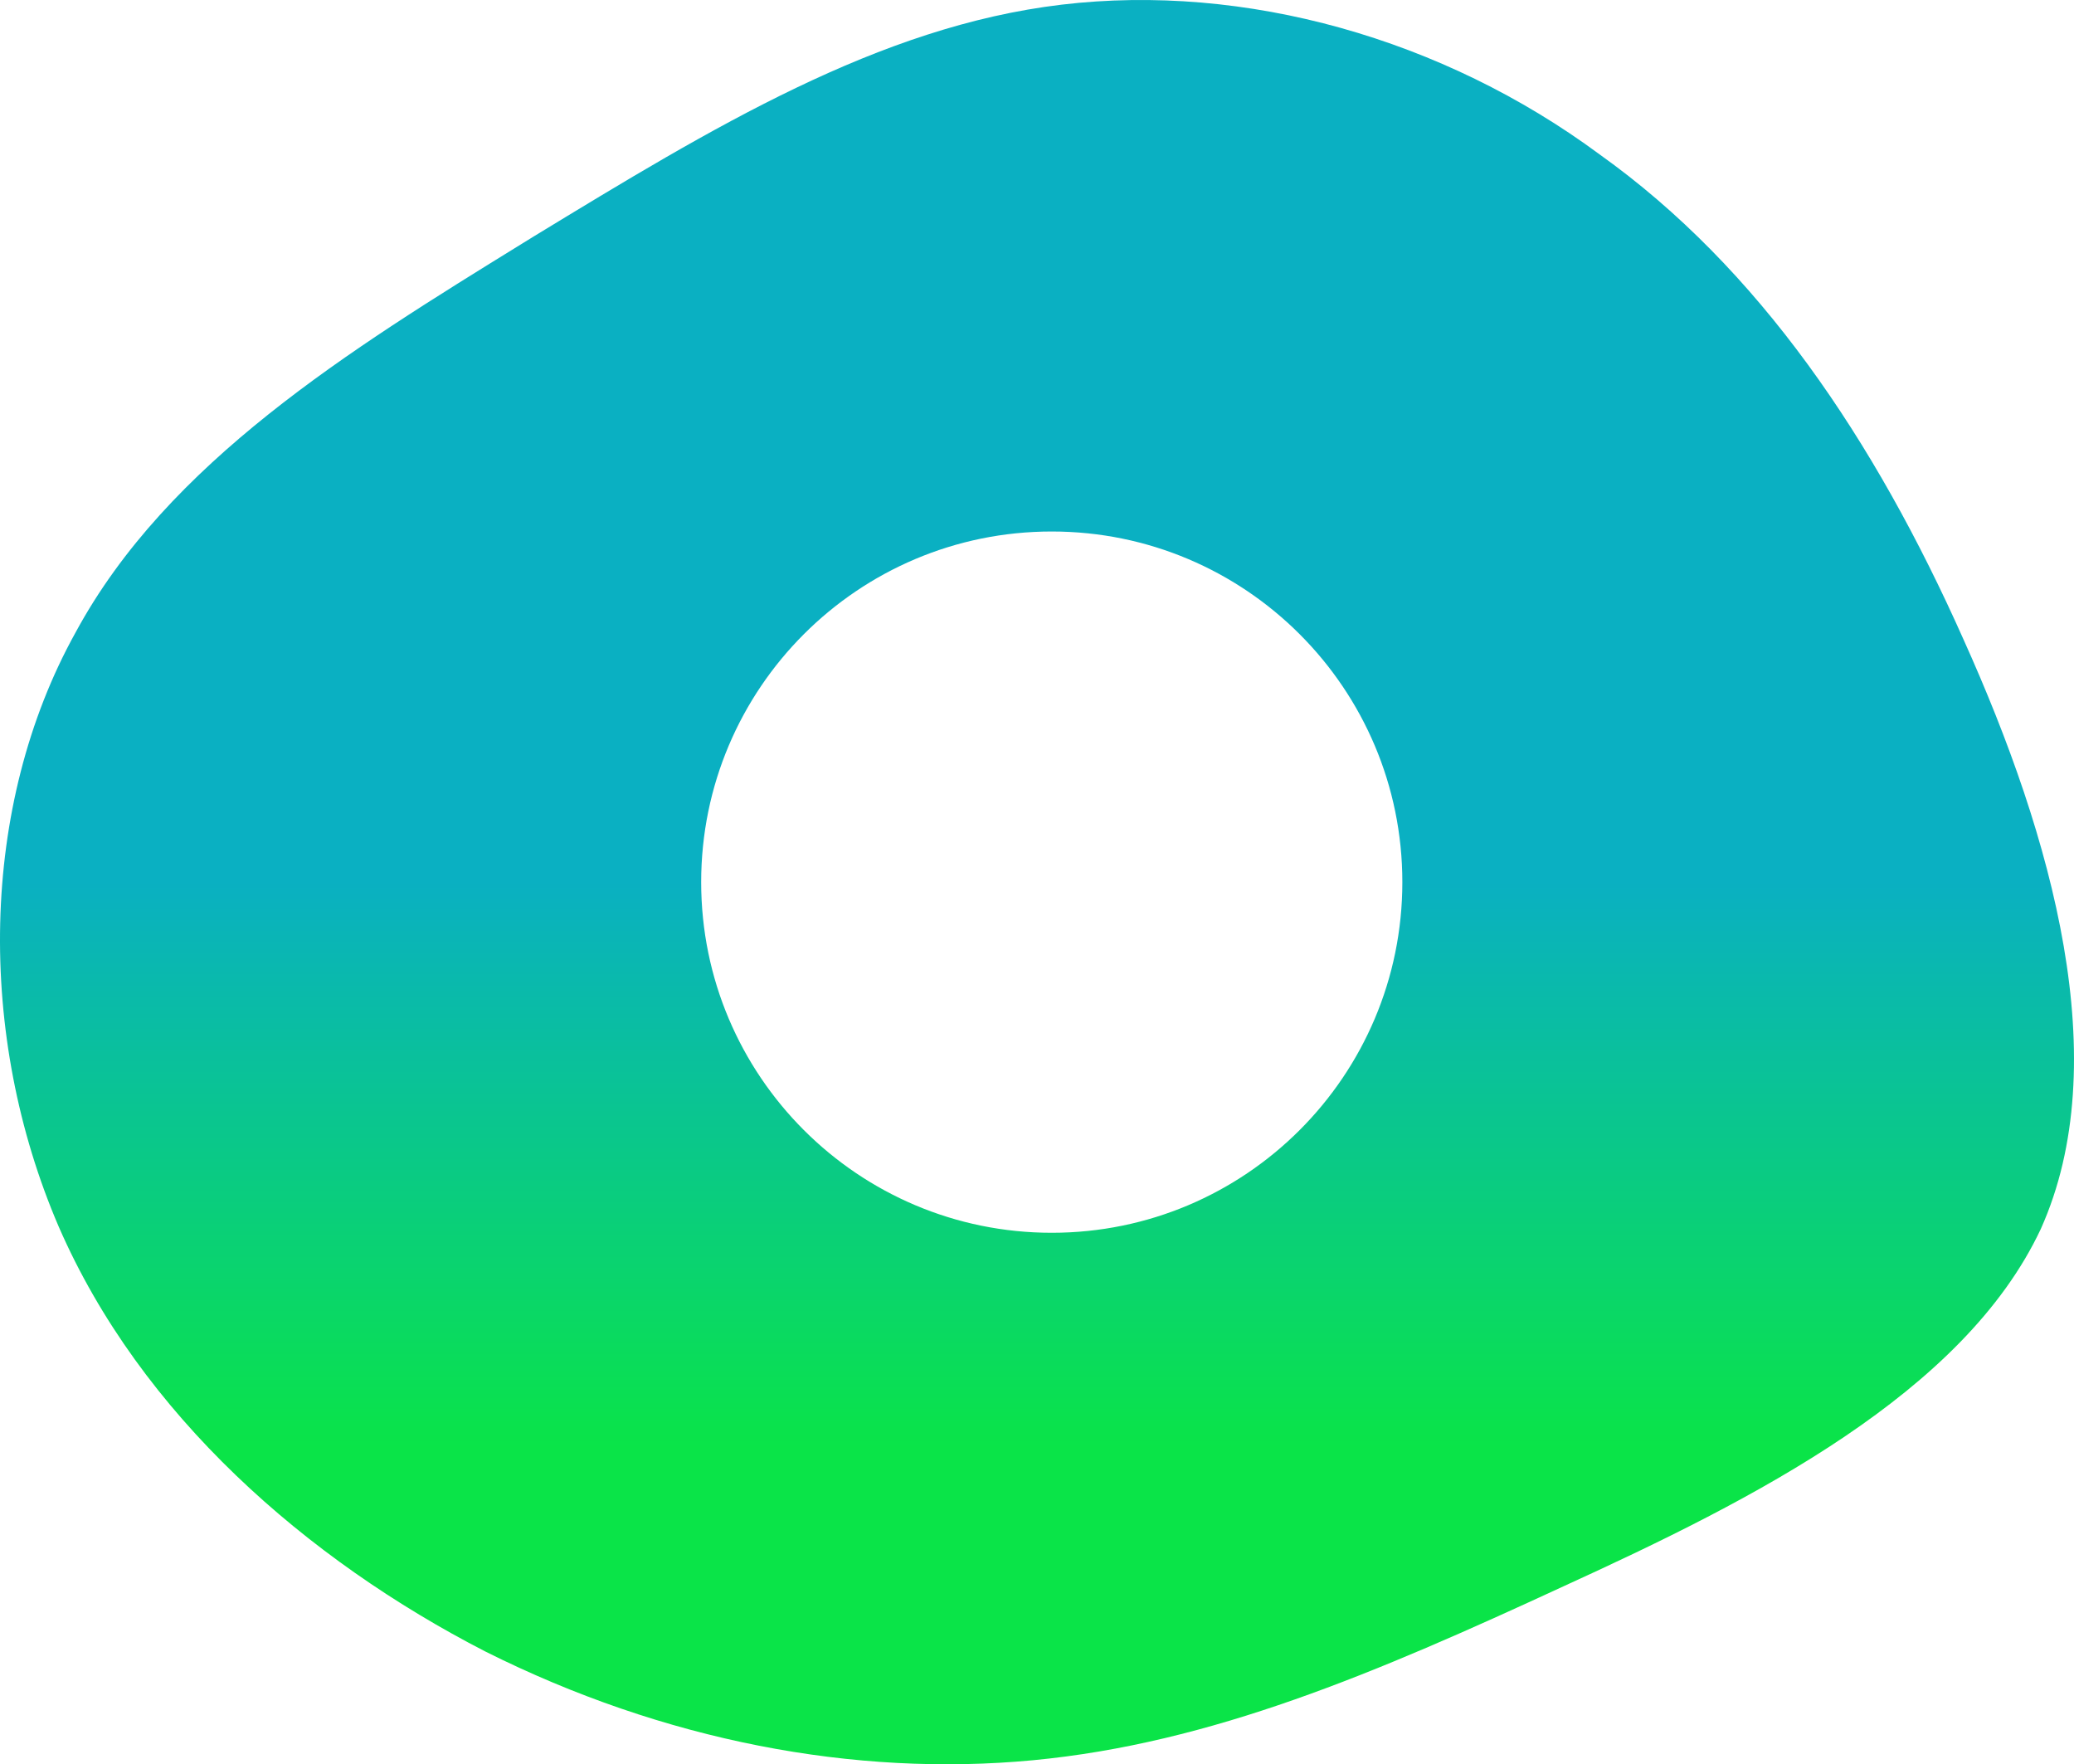 <svg width="281" height="239" viewBox="0 0 281 239" fill="none" xmlns="http://www.w3.org/2000/svg">
<path fill-rule="evenodd" clip-rule="evenodd" d="M266.047 86.664C253.959 59.512 238.277 36.285 216.715 20.91C195.479 5.207 168.689 -2.317 143.859 0.628C119.056 3.569 96.536 17.282 72.389 31.984L72.31 32.032C71.796 32.35 71.281 32.668 70.765 32.986C47.368 47.42 22.703 62.637 10.236 85.682C-2.832 109.236 -3.159 140.314 7.949 166.157C19.057 191.673 41.6 211.301 65.776 223.733C89.953 235.836 115.762 240.743 139.939 238.454C164.115 236.164 186.331 226.677 211.814 214.9C237.624 203.123 266.047 188.729 276.502 166.484C286.63 143.912 278.136 113.489 266.047 86.664ZM142.5 167C168.734 167 190 145.734 190 119.5C190 93.266 168.734 72 142.5 72C116.266 72 95 93.266 95 119.5C95 145.734 116.266 167 142.5 167Z" fill="url(#paint0_linear_13_46)"/>
<defs>
<linearGradient id="paint0_linear_13_46" x1="140.5" y1="0" x2="140.5" y2="239" gradientUnits="userSpaceOnUse">
<stop offset="0.5" stop-color="#0AB0C2"/>
<stop offset="0.82" stop-color="#0AE448"/>
</linearGradient>
</defs>
</svg>
